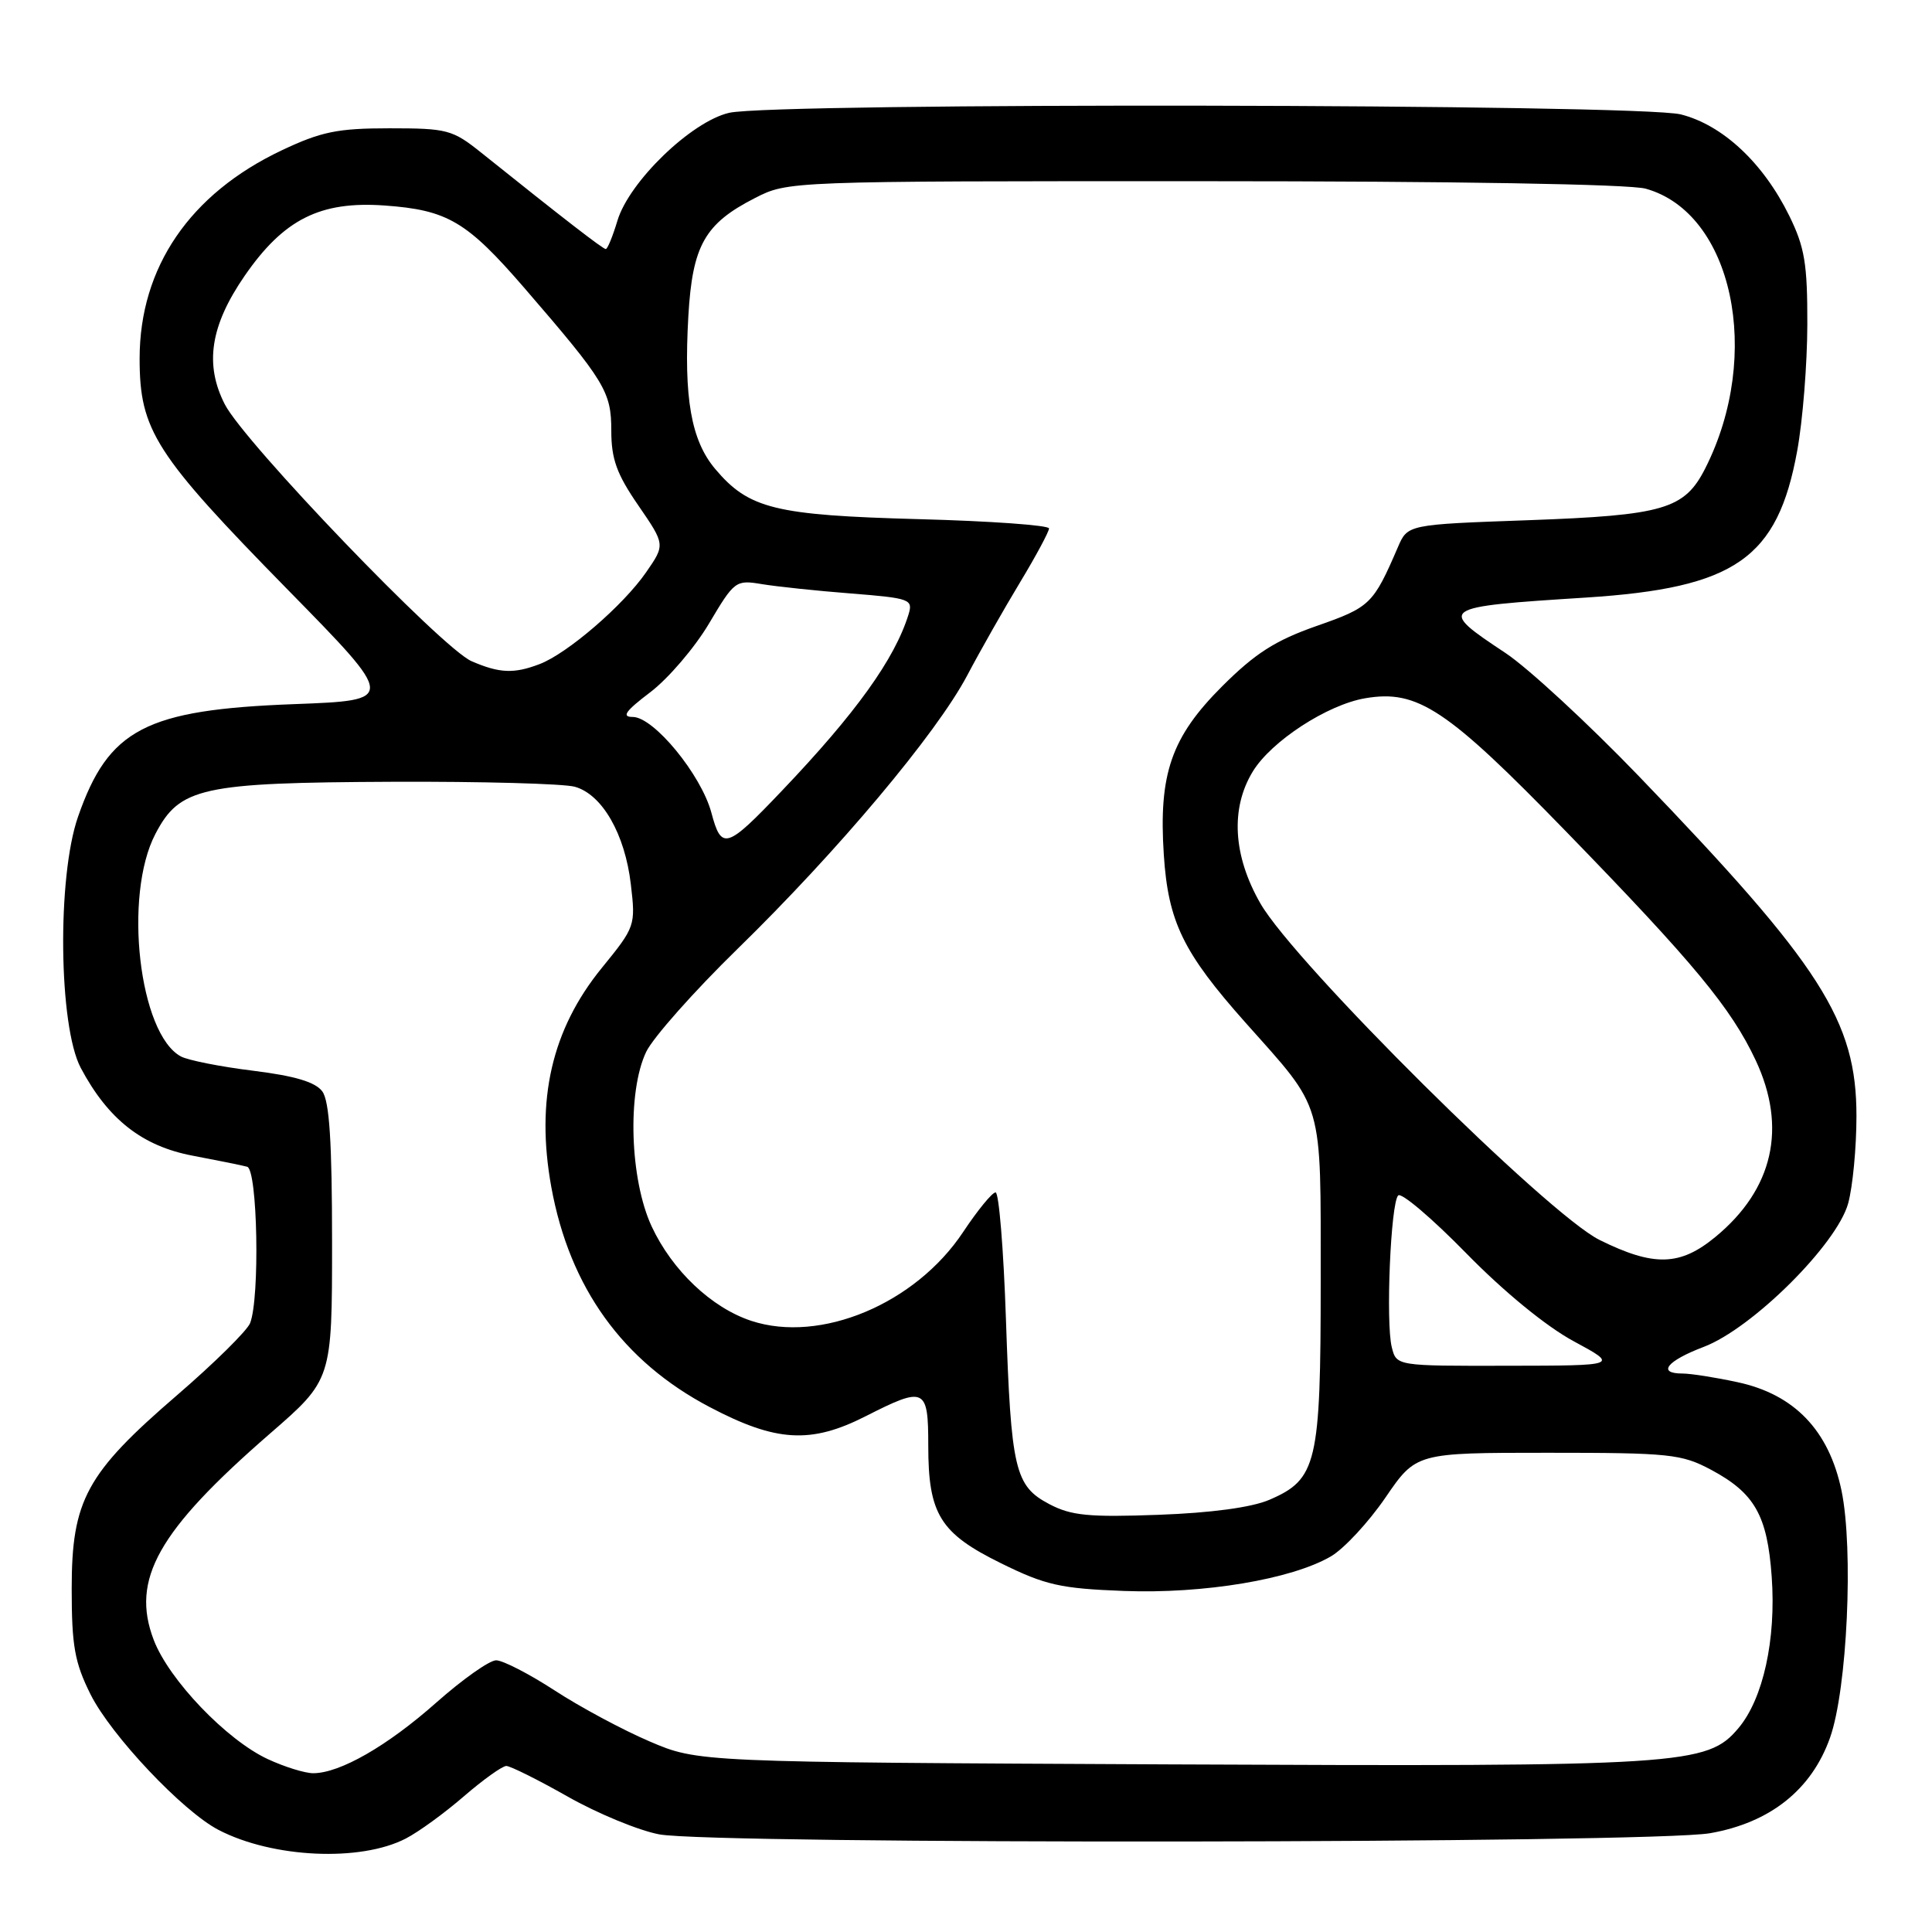 <?xml version="1.0" encoding="UTF-8" standalone="no"?>
<!DOCTYPE svg PUBLIC "-//W3C//DTD SVG 1.1//EN" "http://www.w3.org/Graphics/SVG/1.1/DTD/svg11.dtd" >
<svg xmlns="http://www.w3.org/2000/svg" xmlns:xlink="http://www.w3.org/1999/xlink" version="1.1" viewBox="0 0 256 256">
 <g >
 <path fill="currentColor"
d=" M 53.76 243.62 C 55.46 242.75 58.93 240.22 61.48 238.01 C 64.03 235.81 66.56 234.00 67.09 234.00 C 67.62 234.00 71.29 235.83 75.23 238.06 C 79.18 240.30 84.63 242.55 87.34 243.06 C 94.46 244.42 218.74 244.28 226.59 242.91 C 234.55 241.52 240.05 237.15 242.49 230.25 C 244.77 223.83 245.62 205.29 244.01 197.51 C 242.34 189.53 237.76 184.75 230.20 183.14 C 227.29 182.51 224.02 182.00 222.95 182.00 C 219.53 182.00 220.85 180.33 225.75 178.47 C 232.18 176.03 243.38 164.90 244.89 159.46 C 245.49 157.28 245.99 152.08 245.99 147.91 C 246.00 135.27 241.33 127.96 217.14 102.83 C 210.43 95.86 202.50 88.54 199.52 86.55 C 190.43 80.52 190.56 80.43 210.16 79.18 C 229.94 77.91 235.54 74.02 238.14 59.73 C 238.87 55.75 239.47 48.23 239.48 43.00 C 239.50 34.94 239.13 32.75 237.08 28.58 C 233.63 21.57 228.26 16.56 222.72 15.16 C 217.10 13.75 102.62 13.56 96.61 14.95 C 91.60 16.11 83.36 24.07 81.81 29.25 C 81.19 31.31 80.50 33.00 80.27 33.00 C 79.89 33.00 74.79 29.06 63.79 20.25 C 59.96 17.18 59.27 17.00 51.61 17.00 C 44.73 17.00 42.57 17.44 37.33 19.92 C 25.16 25.68 18.51 35.42 18.50 47.50 C 18.50 57.03 20.53 60.19 38.16 78.17 C 52.50 92.79 52.50 92.79 39.00 93.30 C 19.30 94.04 14.39 96.59 10.34 108.22 C 7.55 116.21 7.77 135.97 10.70 141.50 C 14.33 148.33 18.86 151.88 25.56 153.14 C 28.83 153.76 32.06 154.41 32.75 154.60 C 34.13 154.97 34.45 172.00 33.14 175.32 C 32.75 176.32 28.39 180.62 23.46 184.87 C 11.43 195.23 9.50 198.78 9.50 210.50 C 9.50 218.09 9.89 220.28 11.99 224.50 C 14.71 229.95 24.23 240.03 28.97 242.48 C 36.15 246.20 47.75 246.73 53.76 243.62 Z  M 35.50 233.10 C 30.03 230.57 22.39 222.59 20.37 217.30 C 17.31 209.28 20.92 202.87 35.75 189.98 C 44.00 182.82 44.00 182.82 44.00 164.60 C 44.00 151.32 43.65 145.91 42.71 144.62 C 41.80 143.38 39.10 142.57 33.56 141.88 C 29.23 141.35 24.92 140.49 23.98 139.99 C 18.43 137.02 16.32 118.67 20.59 110.50 C 23.81 104.33 26.68 103.70 52.00 103.59 C 63.83 103.54 74.70 103.84 76.17 104.25 C 79.80 105.27 82.81 110.51 83.59 117.18 C 84.23 122.65 84.18 122.81 79.73 128.27 C 73.11 136.40 70.96 145.74 73.05 157.28 C 75.47 170.60 82.51 180.39 94.03 186.44 C 102.84 191.08 107.44 191.35 114.72 187.65 C 122.57 183.66 123.00 183.87 123.00 191.55 C 123.00 200.64 124.56 203.17 132.66 207.15 C 138.52 210.04 140.52 210.49 148.92 210.81 C 159.52 211.21 171.13 209.27 176.35 206.23 C 178.08 205.22 181.33 201.72 183.57 198.45 C 187.64 192.50 187.64 192.50 205.07 192.50 C 221.26 192.50 222.80 192.66 226.74 194.76 C 232.51 197.85 234.18 200.80 234.76 208.92 C 235.36 217.24 233.63 225.10 230.35 228.99 C 226.22 233.90 223.09 234.10 154.92 233.79 C 92.50 233.50 92.50 233.50 86.06 230.74 C 82.51 229.22 76.86 226.19 73.49 223.99 C 70.12 221.80 66.63 220.00 65.74 220.00 C 64.85 220.00 61.29 222.52 57.81 225.60 C 51.34 231.34 45.04 234.96 41.50 234.96 C 40.40 234.96 37.70 234.12 35.50 233.10 Z  M 139.05 199.31 C 134.47 196.90 133.97 194.78 133.29 174.75 C 132.98 165.54 132.36 158.00 131.92 158.00 C 131.47 158.00 129.54 160.36 127.62 163.25 C 121.30 172.77 108.72 178.04 99.55 175.02 C 94.27 173.28 89.07 168.34 86.35 162.51 C 83.46 156.29 83.09 144.71 85.62 139.38 C 86.52 137.50 91.96 131.36 97.73 125.73 C 111.03 112.75 124.07 97.23 128.16 89.50 C 129.90 86.20 133.06 80.64 135.17 77.15 C 137.28 73.65 139.00 70.45 139.00 70.02 C 139.00 69.60 131.24 69.04 121.75 68.79 C 102.66 68.27 99.22 67.42 94.76 62.13 C 91.57 58.34 90.59 52.72 91.21 41.88 C 91.75 32.53 93.38 29.64 100.02 26.25 C 104.42 24.00 104.42 24.00 159.46 24.01 C 192.63 24.01 215.91 24.40 218.06 25.00 C 229.58 28.20 233.59 46.97 225.96 62.05 C 223.21 67.48 220.48 68.28 202.51 68.93 C 186.52 69.50 186.52 69.50 185.23 72.50 C 181.96 80.08 181.56 80.46 174.47 82.94 C 168.97 84.87 166.33 86.56 161.94 90.94 C 155.20 97.67 153.51 102.56 154.21 113.25 C 154.79 122.16 156.77 126.21 165.03 135.50 C 175.52 147.28 174.99 145.45 175.00 169.80 C 175.00 193.94 174.51 196.02 168.18 198.74 C 165.85 199.74 160.48 200.47 153.50 200.72 C 144.29 201.06 141.94 200.83 139.05 199.31 Z  M 184.42 178.52 C 183.60 175.28 184.27 159.39 185.27 158.40 C 185.69 157.98 189.75 161.43 194.29 166.07 C 199.30 171.19 204.90 175.77 208.52 177.72 C 214.50 180.95 214.50 180.95 199.77 180.97 C 185.04 181.00 185.04 181.00 184.42 178.52 Z  M 211.95 164.30 C 205.08 160.90 171.56 127.65 167.01 119.71 C 163.38 113.39 163.02 107.12 166.00 102.23 C 168.46 98.20 175.88 93.37 180.91 92.52 C 187.84 91.34 191.71 93.92 207.56 110.23 C 224.47 127.63 229.39 133.58 232.64 140.50 C 236.82 149.43 234.96 157.59 227.30 163.90 C 222.61 167.77 219.14 167.86 211.95 164.30 Z  M 94.26 107.68 C 92.90 102.64 86.63 95.00 83.84 95.00 C 82.32 95.00 82.87 94.22 86.17 91.72 C 88.55 89.91 92.05 85.82 93.95 82.62 C 97.31 76.95 97.49 76.82 100.95 77.40 C 102.90 77.72 108.22 78.29 112.77 78.64 C 120.58 79.26 121.00 79.41 120.39 81.40 C 118.57 87.31 113.41 94.50 103.57 104.82 C 96.25 112.51 95.60 112.71 94.26 107.68 Z  M 62.48 87.61 C 58.55 85.89 32.41 58.67 29.79 53.58 C 27.08 48.29 27.87 43.15 32.41 36.56 C 37.59 29.05 42.42 26.62 50.96 27.23 C 59.31 27.83 61.85 29.33 69.50 38.18 C 80.19 50.56 81.00 51.89 81.00 57.07 C 81.00 60.83 81.72 62.82 84.58 66.97 C 88.15 72.17 88.15 72.17 85.60 75.85 C 82.57 80.23 75.16 86.61 71.49 88.00 C 68.09 89.30 66.17 89.21 62.48 87.61 Z "/>
</g>
</svg>
